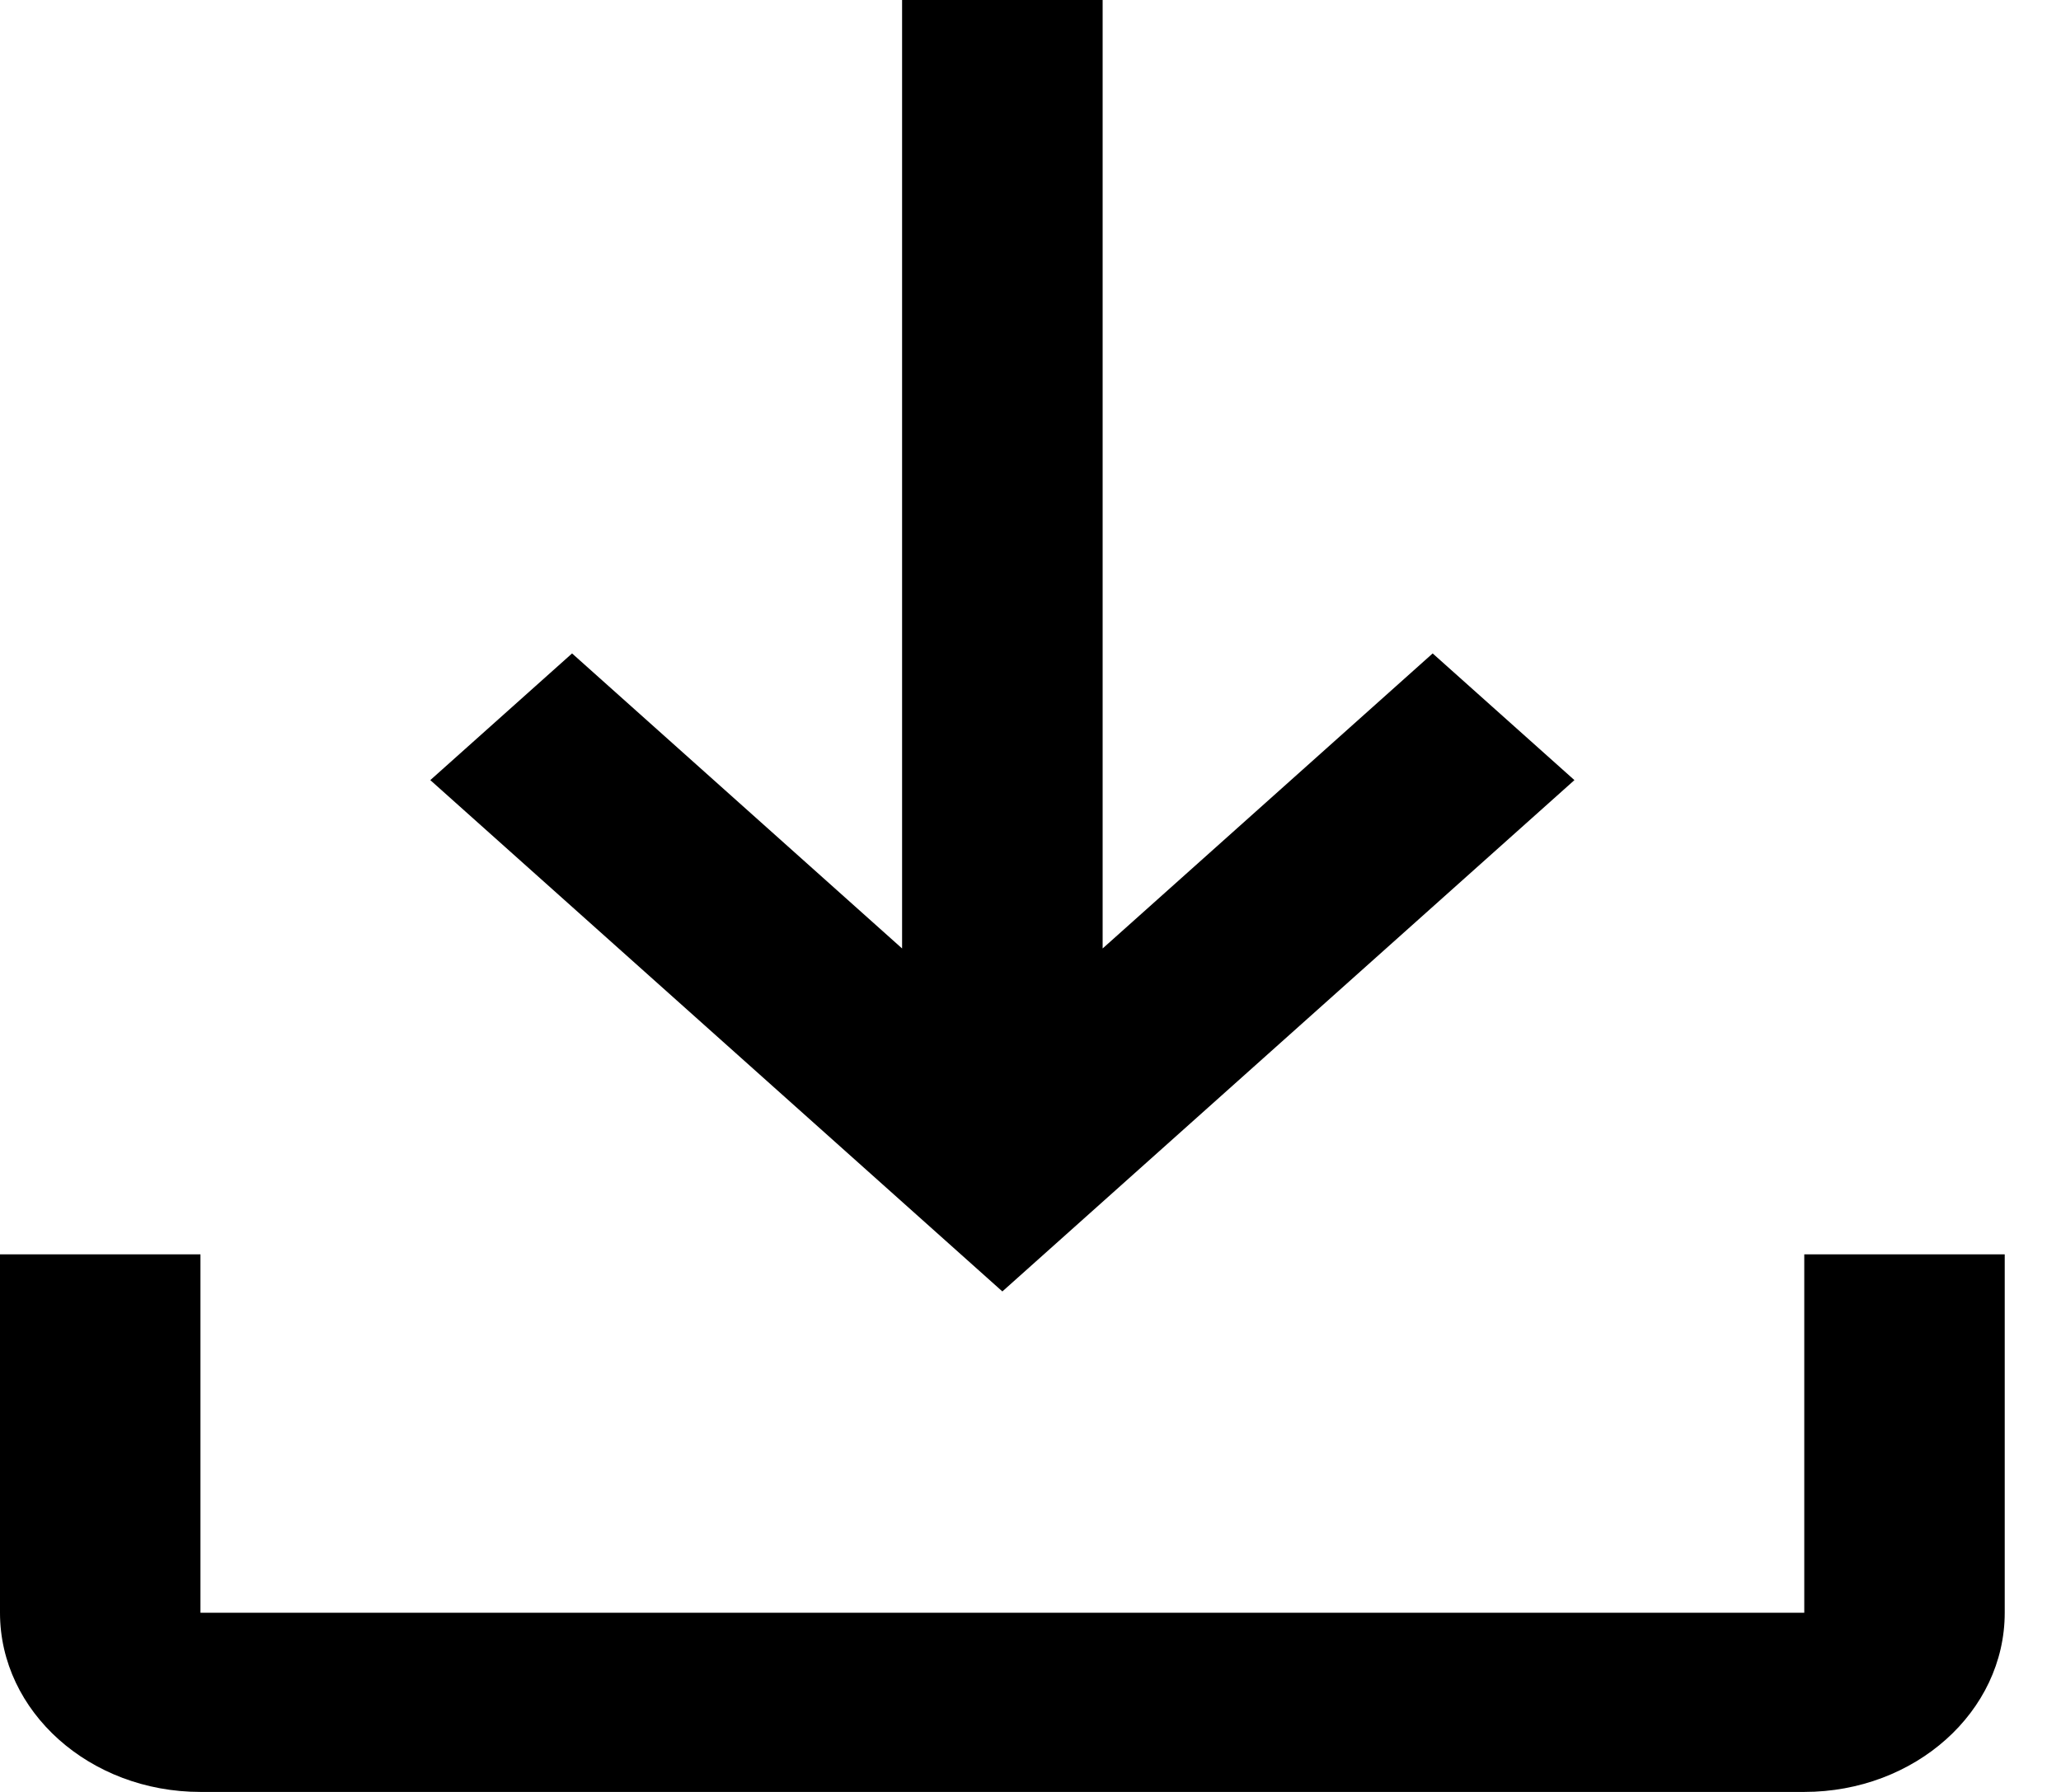 <svg width="23" height="20" viewBox="0 0 23 20" fill="none" xmlns="http://www.w3.org/2000/svg">
<path fill-rule="evenodd" clip-rule="evenodd" d="M15.988 7.293L12.305 10.586V0H10.067V10.586L6.384 7.293L4.802 8.707L11.186 14.414L17.57 8.707L15.988 7.293ZM22.372 18V14H20.135V18H2.237V14H0V18C0 19.105 1.002 20 2.237 20H20.135C21.37 20 22.372 19.105 22.372 18Z" fill="black"/>
</svg>
